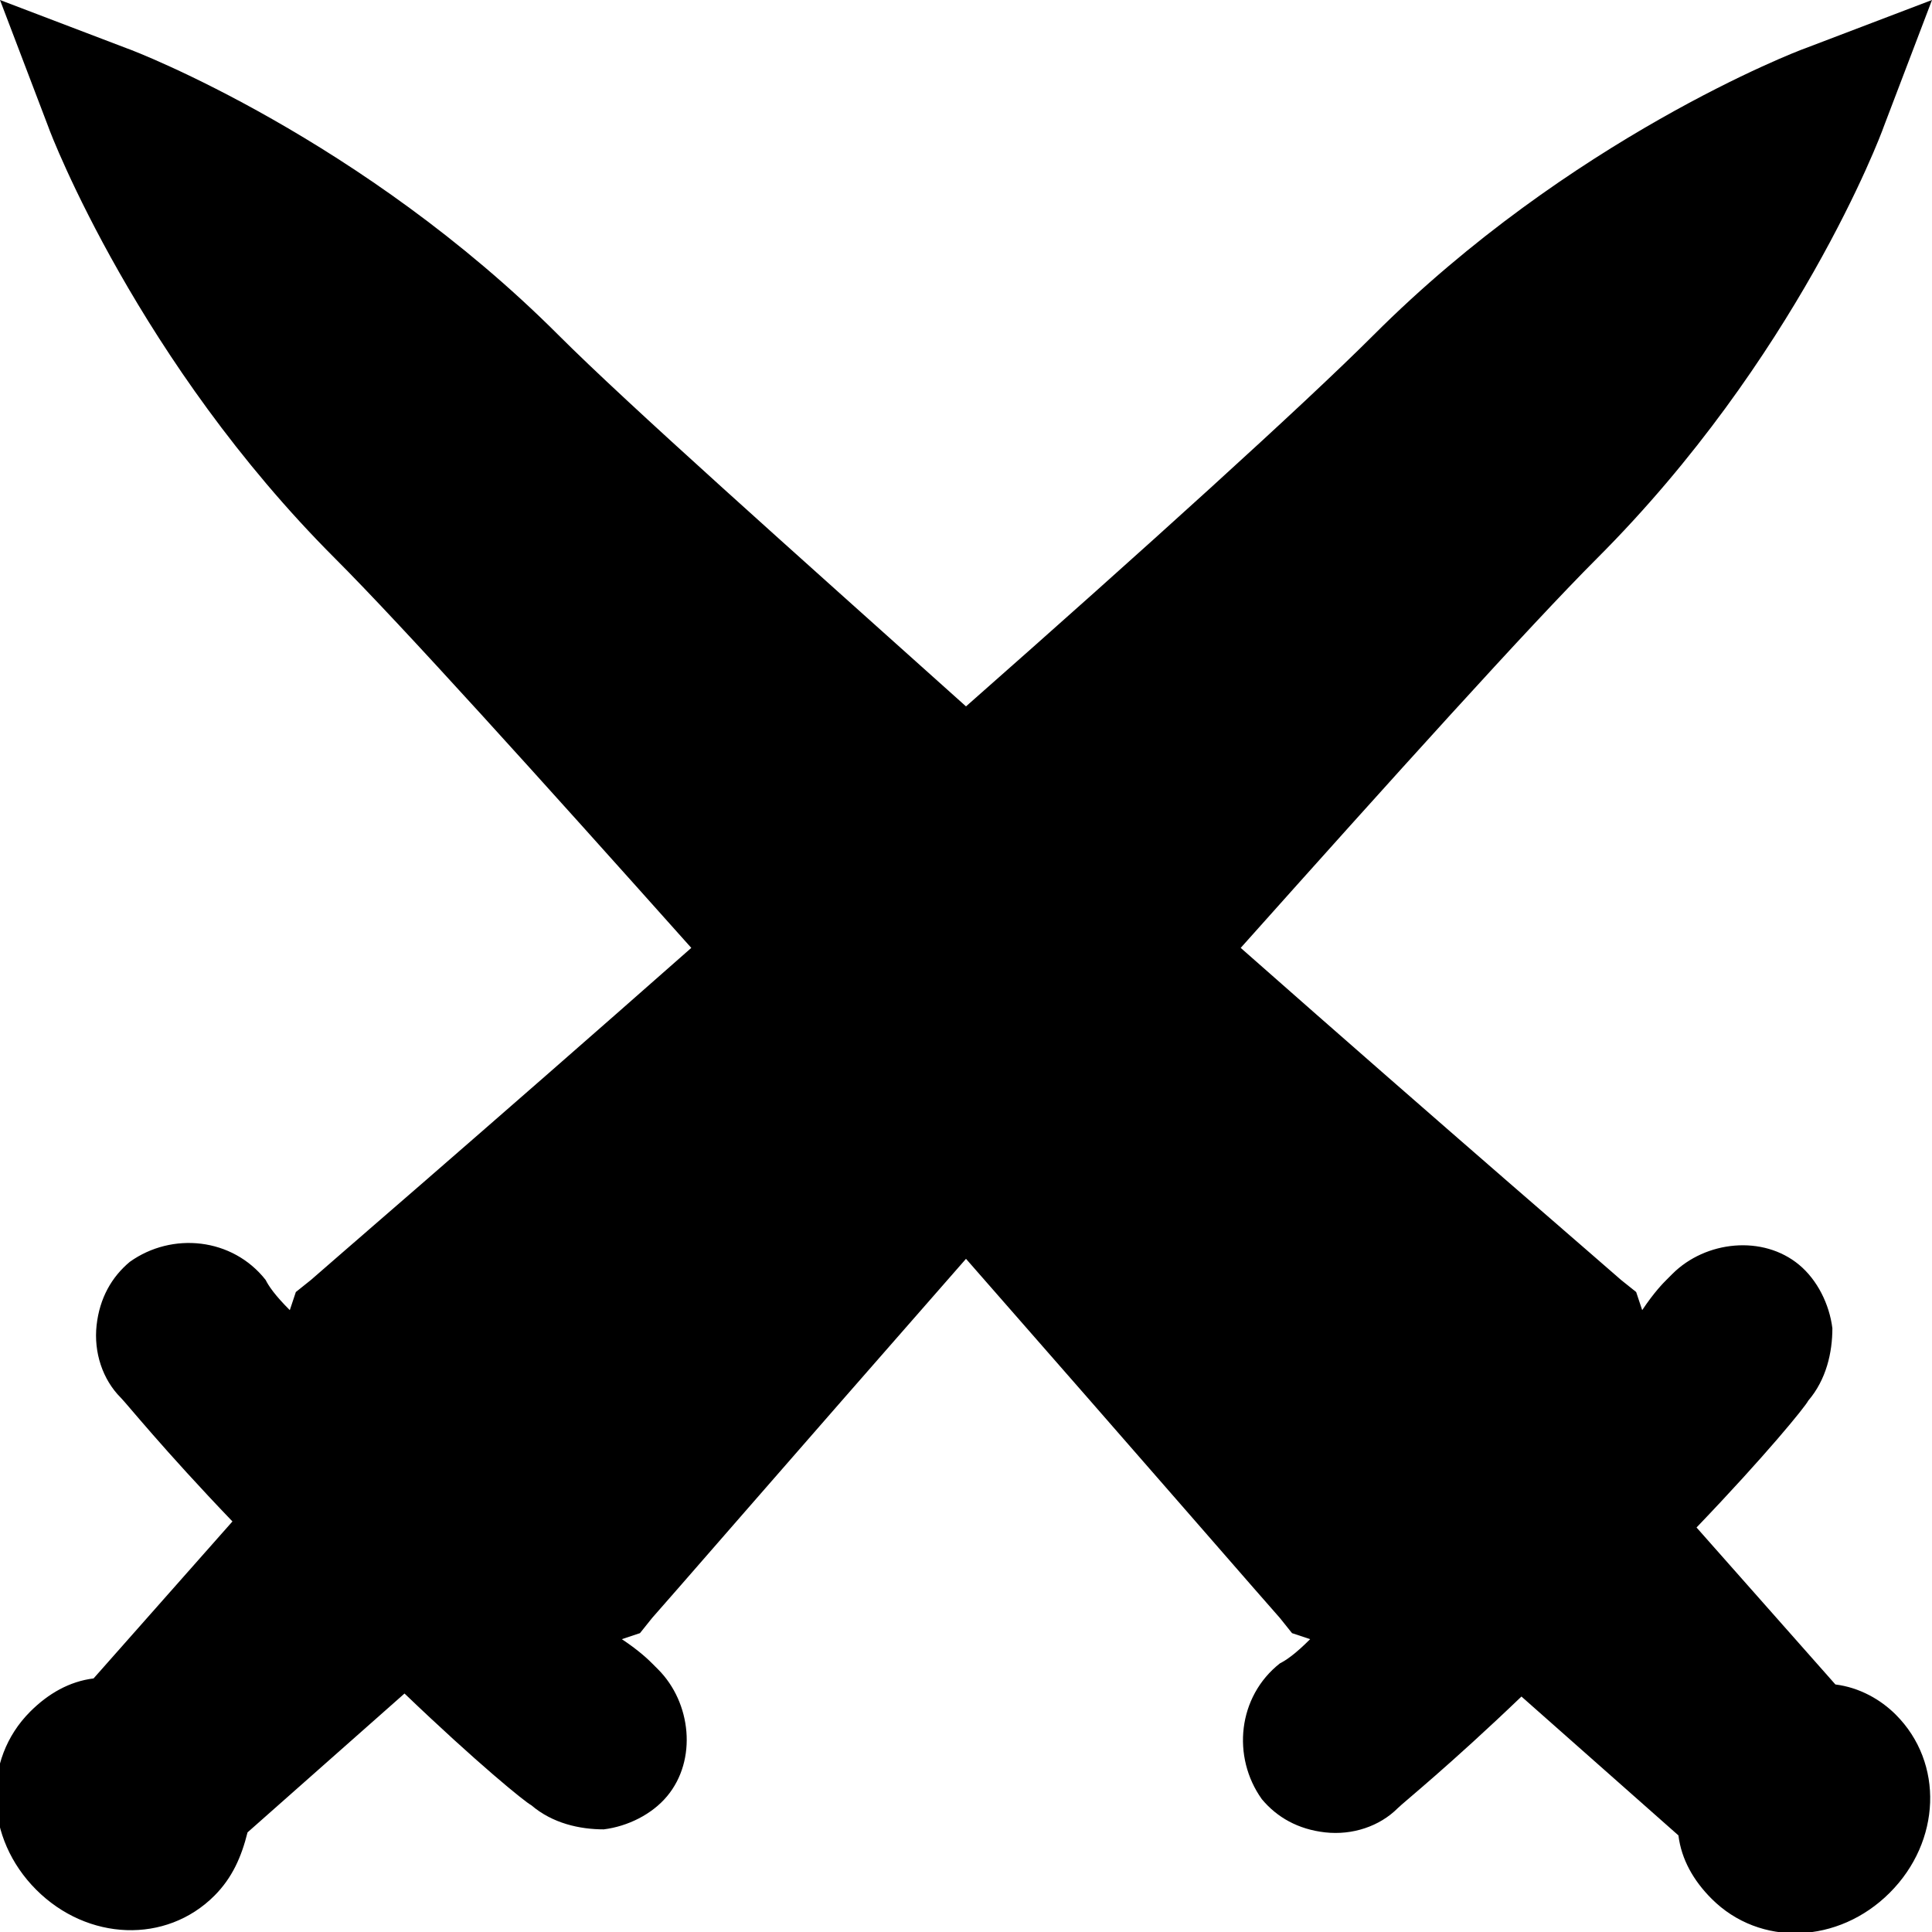 <?xml version="1.0" encoding="utf-8"?>
<!-- Generator: Adobe Illustrator 19.0.0, SVG Export Plug-In . SVG Version: 6.00 Build 0)  -->
<svg version="1.1" id="Calque_1" xmlns="http://www.w3.org/2000/svg" xmlns:xlink="http://www.w3.org/1999/xlink" x="0px" y="0px"
	 viewBox="0 0 64 64" style="enable-background:new 0 0 64 64;" xml:space="preserve">
<g id="XMLID_2061_">
	<path id="XMLID_20_" d="M60.8,55.8l-4.6-5.2c2.3-2.4,3.6-4,3.7-4.2c0.6-0.7,0.8-1.6,0.8-2.4c-0.1-0.8-0.5-1.6-1.1-2.1
		c-1.2-1-3.1-0.8-4.2,0.3l-0.2,0.2c-0.1,0.1-0.4,0.4-0.8,1l-0.2-0.6l-0.5-0.4c-0.1-0.1-5.8-5-12.6-11c5-5.6,9.6-10.7,11.8-12.9
		c6.6-6.6,9.4-14,9.5-14.3L64,0l-4.2,1.6c-0.3,0.1-7.8,3-14.3,9.5c-2.3,2.3-7.6,7.1-13.5,12.3c-5.8-5.2-11.2-10-13.5-12.3
		C12,4.6,4.5,1.7,4.2,1.6L0,0l1.6,4.2c0.1,0.3,3,7.8,9.5,14.3c2.2,2.2,6.8,7.3,11.8,12.9c-6.8,6-12.5,10.9-12.6,11l-0.5,0.4
		l-0.2,0.6c-0.5-0.5-0.7-0.8-0.8-1c-1.1-1.4-3.1-1.6-4.5-0.6c-0.6,0.5-1,1.2-1.1,2.1c-0.1,0.9,0.2,1.8,0.8,2.4v0
		c0.2,0.2,1.4,1.7,3.7,4.1l-4.6,5.2c-0.8,0.1-1.5,0.5-2.1,1.1c-1.6,1.6-1.5,4.2,0.2,5.9c1.7,1.7,4.3,1.8,5.9,0.2
		c0.6-0.6,0.9-1.3,1.1-2.1l5.2-4.6c2.4,2.3,4,3.6,4.2,3.7c0.7,0.6,1.6,0.8,2.4,0.8c0.8-0.1,1.6-0.5,2.1-1.1c1-1.2,0.8-3.1-0.3-4.2
		l-0.2-0.2c-0.1-0.1-0.4-0.4-1-0.8l0.6-0.2l0.4-0.5c0.1-0.1,4.7-5.4,10.4-11.9c5.7,6.5,10.3,11.8,10.4,11.9l0.4,0.5l0.6,0.2
		c-0.5,0.5-0.8,0.7-1,0.8c-1.4,1.1-1.6,3.1-0.6,4.5c0.5,0.6,1.2,1,2.1,1.1c0.9,0.1,1.8-0.2,2.4-0.8h0c0.2-0.2,1.7-1.4,4.1-3.7
		l5.2,4.6c0.1,0.8,0.5,1.5,1.1,2.1c1.6,1.6,4.2,1.5,5.9-0.2c1.7-1.7,1.8-4.3,0.2-5.9C62.3,56.3,61.6,55.9,60.8,55.8z"/>
</g>
</svg>
